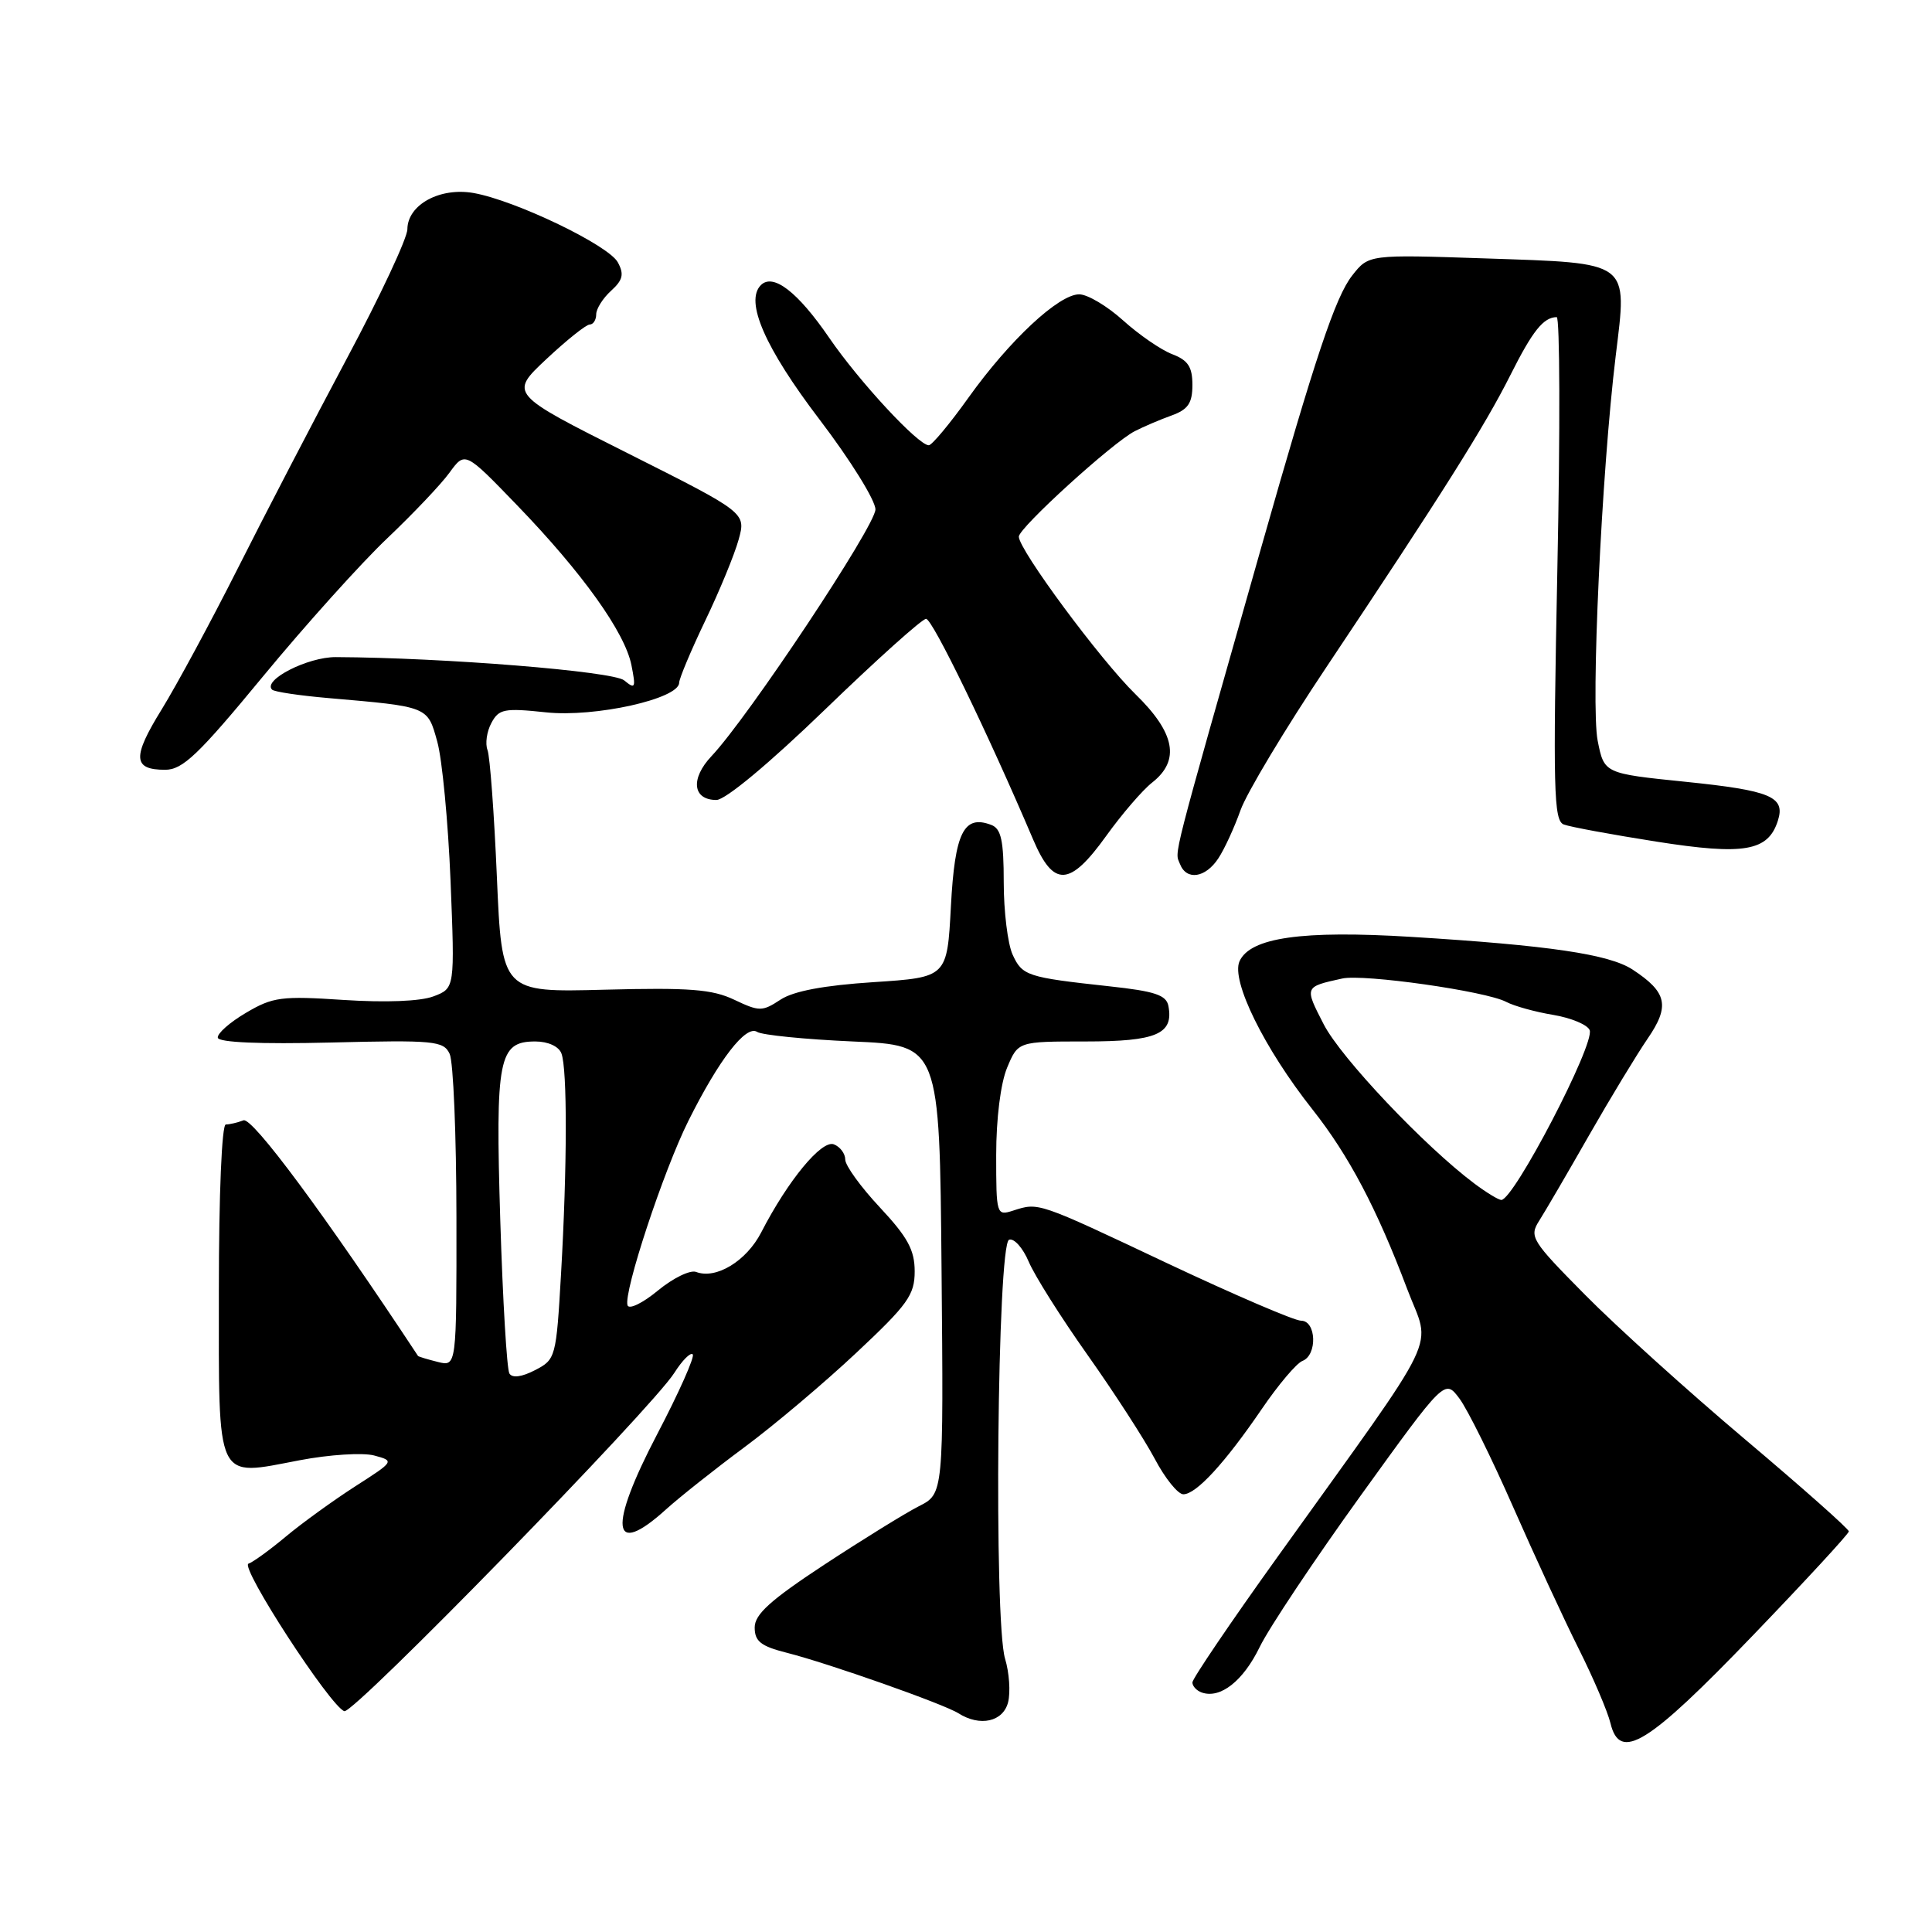 <?xml version="1.0" encoding="UTF-8" standalone="no"?>
<!DOCTYPE svg PUBLIC "-//W3C//DTD SVG 1.1//EN" "http://www.w3.org/Graphics/SVG/1.1/DTD/svg11.dtd" >
<svg xmlns="http://www.w3.org/2000/svg" xmlns:xlink="http://www.w3.org/1999/xlink" version="1.1" viewBox="0 0 256 256">
 <g >
 <path fill="currentColor"
d=" M 232.23 216.74 C 239.23 209.46 244.97 203.24 244.98 202.92 C 244.99 202.60 238.81 197.12 231.25 190.74 C 223.69 184.36 214.13 175.73 210.02 171.56 C 202.91 164.37 202.60 163.87 203.96 161.74 C 204.74 160.51 207.70 155.45 210.52 150.50 C 213.35 145.55 216.86 139.76 218.31 137.64 C 221.30 133.29 220.91 131.48 216.32 128.47 C 213.21 126.44 205.28 125.27 187.00 124.14 C 172.51 123.25 165.65 124.23 164.24 127.38 C 163.10 129.95 167.52 138.93 173.91 147.01 C 178.72 153.09 182.43 160.12 186.46 170.80 C 189.61 179.16 191.46 175.35 169.30 206.27 C 163.08 214.94 158.00 222.44 158.00 222.93 C 158.00 223.43 158.56 224.03 159.25 224.27 C 161.71 225.12 164.73 222.74 166.92 218.23 C 168.15 215.70 174.17 206.68 180.30 198.17 C 191.44 182.72 191.44 182.72 193.38 185.31 C 194.45 186.74 197.66 193.22 200.51 199.71 C 203.36 206.19 207.27 214.65 209.20 218.50 C 211.13 222.35 213.02 226.78 213.40 228.35 C 214.64 233.47 218.33 231.19 232.23 216.74 Z  M 133.58 225.55 C 133.91 224.21 133.73 221.62 133.18 219.80 C 131.67 214.88 132.15 164.79 133.71 164.27 C 134.37 164.04 135.54 165.36 136.31 167.18 C 137.08 169.01 140.58 174.56 144.10 179.53 C 147.62 184.50 151.62 190.69 153.00 193.28 C 154.37 195.88 156.08 198.00 156.80 198.00 C 158.50 198.00 162.30 193.87 167.20 186.69 C 169.38 183.49 171.80 180.63 172.58 180.33 C 174.58 179.56 174.43 175.00 172.40 175.00 C 171.52 175.00 163.54 171.57 154.65 167.38 C 137.38 159.22 137.65 159.32 134.25 160.41 C 132.04 161.12 132.00 160.98 132.00 153.04 C 132.00 148.22 132.59 143.53 133.45 141.47 C 134.90 138.00 134.90 138.00 143.83 138.00 C 153.23 138.00 155.53 137.02 154.82 133.30 C 154.55 131.85 153.03 131.34 146.99 130.69 C 136.07 129.50 135.46 129.30 134.17 126.48 C 133.53 125.06 133.00 120.76 133.00 116.92 C 133.00 111.38 132.66 109.81 131.36 109.31 C 127.71 107.91 126.52 110.29 126.00 120.10 C 125.50 129.50 125.50 129.50 115.75 130.14 C 109.17 130.57 105.16 131.32 103.42 132.46 C 101.00 134.05 100.62 134.05 97.29 132.47 C 94.37 131.08 91.34 130.85 80.12 131.14 C 66.50 131.50 66.50 131.50 65.84 116.22 C 65.48 107.81 64.92 100.24 64.60 99.39 C 64.27 98.55 64.50 96.93 65.11 95.80 C 66.10 93.94 66.81 93.80 72.36 94.39 C 78.82 95.08 89.97 92.60 89.99 90.47 C 90.00 89.91 91.55 86.21 93.44 82.26 C 95.34 78.31 97.33 73.47 97.87 71.51 C 98.86 67.94 98.86 67.94 83.18 60.06 C 67.50 52.18 67.50 52.18 72.39 47.59 C 75.08 45.07 77.67 43.00 78.14 43.00 C 78.61 43.00 79.00 42.39 79.00 41.65 C 79.00 40.92 79.89 39.51 80.97 38.53 C 82.53 37.11 82.72 36.34 81.87 34.77 C 80.66 32.50 68.34 26.58 62.78 25.58 C 58.30 24.78 54.01 27.12 53.98 30.37 C 53.98 31.54 50.37 39.25 45.96 47.50 C 41.56 55.75 35.06 68.26 31.51 75.31 C 27.96 82.35 23.42 90.76 21.43 93.99 C 17.50 100.35 17.60 102.00 21.88 102.00 C 24.21 102.00 26.29 100.01 34.88 89.59 C 40.51 82.77 47.91 74.55 51.31 71.33 C 54.71 68.10 58.43 64.19 59.56 62.63 C 61.62 59.80 61.62 59.80 68.52 66.95 C 77.18 75.92 82.81 83.80 83.67 88.14 C 84.27 91.17 84.18 91.37 82.70 90.15 C 81.23 88.95 58.87 87.14 44.50 87.07 C 40.77 87.05 34.78 90.11 36.05 91.38 C 36.33 91.67 39.70 92.17 43.53 92.50 C 56.82 93.65 56.64 93.58 57.94 98.27 C 58.59 100.60 59.38 108.90 59.70 116.72 C 60.27 130.95 60.27 130.95 57.45 132.02 C 55.72 132.68 51.10 132.86 45.56 132.50 C 37.30 131.95 36.15 132.10 32.60 134.20 C 30.45 135.46 28.77 136.95 28.86 137.50 C 28.96 138.13 34.46 138.37 43.86 138.14 C 57.56 137.80 58.77 137.92 59.58 139.64 C 60.07 140.66 60.47 150.41 60.48 161.29 C 60.50 181.09 60.50 181.09 58.00 180.46 C 56.63 180.12 55.45 179.76 55.39 179.67 C 43.10 161.04 33.44 148.00 32.26 148.45 C 31.48 148.75 30.42 149.00 29.92 149.00 C 29.39 149.00 29.00 158.29 29.00 170.96 C 29.00 196.78 28.45 195.63 39.71 193.49 C 43.63 192.74 48.07 192.46 49.58 192.86 C 52.29 193.59 52.28 193.61 47.02 196.98 C 44.12 198.85 40.00 201.83 37.88 203.60 C 35.75 205.38 33.53 206.99 32.93 207.19 C 31.73 207.59 43.81 226.17 45.63 226.74 C 46.87 227.12 86.36 186.64 89.36 181.90 C 90.40 180.26 91.49 179.16 91.79 179.46 C 92.09 179.75 89.97 184.52 87.08 190.04 C 80.56 202.50 81.03 206.53 88.22 200.03 C 90.02 198.40 94.70 194.69 98.62 191.78 C 102.54 188.88 109.22 183.24 113.47 179.25 C 120.29 172.86 121.20 171.59 121.20 168.46 C 121.20 165.63 120.27 163.93 116.60 160.00 C 114.07 157.30 112.00 154.44 112.00 153.65 C 112.00 152.86 111.32 151.95 110.49 151.63 C 108.87 151.01 104.40 156.43 100.87 163.29 C 98.91 167.10 94.88 169.55 92.24 168.54 C 91.46 168.24 89.18 169.35 87.17 171.01 C 85.16 172.67 83.35 173.55 83.15 172.96 C 82.59 171.27 87.92 155.11 91.22 148.51 C 95.28 140.38 98.84 135.77 100.32 136.73 C 100.97 137.15 106.67 137.72 113.00 138.00 C 124.50 138.50 124.50 138.50 124.76 168.22 C 125.03 197.93 125.03 197.93 121.76 199.58 C 119.97 200.49 114.34 203.97 109.25 207.31 C 102.09 212.02 100.00 213.90 100.00 215.65 C 100.00 217.49 100.82 218.13 104.25 219.00 C 109.75 220.39 125.06 225.79 127.00 227.02 C 129.86 228.83 132.92 228.15 133.58 225.55 Z  M 146.58 110.76 C 148.65 107.88 151.39 104.69 152.67 103.69 C 156.41 100.75 155.72 97.11 150.43 91.96 C 145.79 87.43 135.00 72.85 135.00 71.11 C 135.00 69.94 147.44 58.62 150.37 57.13 C 151.54 56.53 153.74 55.59 155.25 55.05 C 157.43 54.26 158.00 53.42 158.00 51.00 C 158.00 48.61 157.42 47.73 155.32 46.93 C 153.85 46.37 150.93 44.36 148.82 42.46 C 146.72 40.56 144.10 39.00 143.00 39.00 C 140.28 39.00 133.75 45.10 128.32 52.70 C 125.85 56.16 123.48 59.00 123.07 59.00 C 121.67 59.00 113.84 50.55 109.88 44.77 C 105.70 38.67 102.44 36.16 100.82 37.78 C 98.67 39.93 101.36 46.09 108.60 55.60 C 112.67 60.94 116.00 66.30 116.00 67.50 C 116.00 69.67 99.14 95.05 94.28 100.19 C 91.46 103.18 91.77 106.00 94.93 106.00 C 96.12 106.00 101.92 101.17 109.34 94.00 C 116.17 87.40 122.18 82.00 122.71 82.00 C 123.55 82.00 130.86 97.06 136.90 111.25 C 139.61 117.61 141.74 117.50 146.58 110.76 Z  M 161.44 113.73 C 162.26 112.49 163.57 109.62 164.37 107.37 C 165.16 105.12 170.29 96.57 175.76 88.39 C 191.02 65.54 196.75 56.45 200.14 49.69 C 203.09 43.82 204.51 42.05 206.27 42.02 C 206.69 42.01 206.74 57.00 206.36 75.33 C 205.77 104.68 205.87 108.74 207.21 109.25 C 208.05 109.57 213.57 110.59 219.49 111.52 C 231.12 113.35 234.29 112.80 235.58 108.74 C 236.59 105.57 234.65 104.75 223.33 103.59 C 212.56 102.49 212.56 102.49 211.70 98.15 C 210.77 93.42 212.21 62.60 214.09 47.15 C 215.63 34.47 216.21 34.90 196.78 34.24 C 181.36 33.72 181.36 33.72 179.17 36.51 C 176.95 39.34 174.29 47.29 167.13 72.50 C 154.96 115.37 155.66 112.67 156.35 114.48 C 157.21 116.71 159.73 116.34 161.44 113.73 Z  M 195.38 156.84 C 188.78 151.90 177.68 140.17 175.40 135.73 C 172.83 130.73 172.81 130.77 177.85 129.66 C 180.69 129.03 196.87 131.33 199.57 132.75 C 200.63 133.31 203.44 134.09 205.82 134.48 C 208.20 134.88 210.36 135.79 210.64 136.50 C 211.35 138.34 200.59 159.00 198.93 159.00 C 198.57 159.00 196.97 158.03 195.38 156.84 Z  M 67.50 182.00 C 67.16 181.45 66.62 172.32 66.29 161.72 C 65.63 140.20 66.06 138.00 70.93 138.00 C 72.61 138.00 74.04 138.65 74.39 139.58 C 75.18 141.64 75.16 154.58 74.34 168.80 C 73.70 179.89 73.63 180.14 70.90 181.55 C 69.14 182.46 67.89 182.63 67.50 182.00 Z "/>
</g>
</svg>